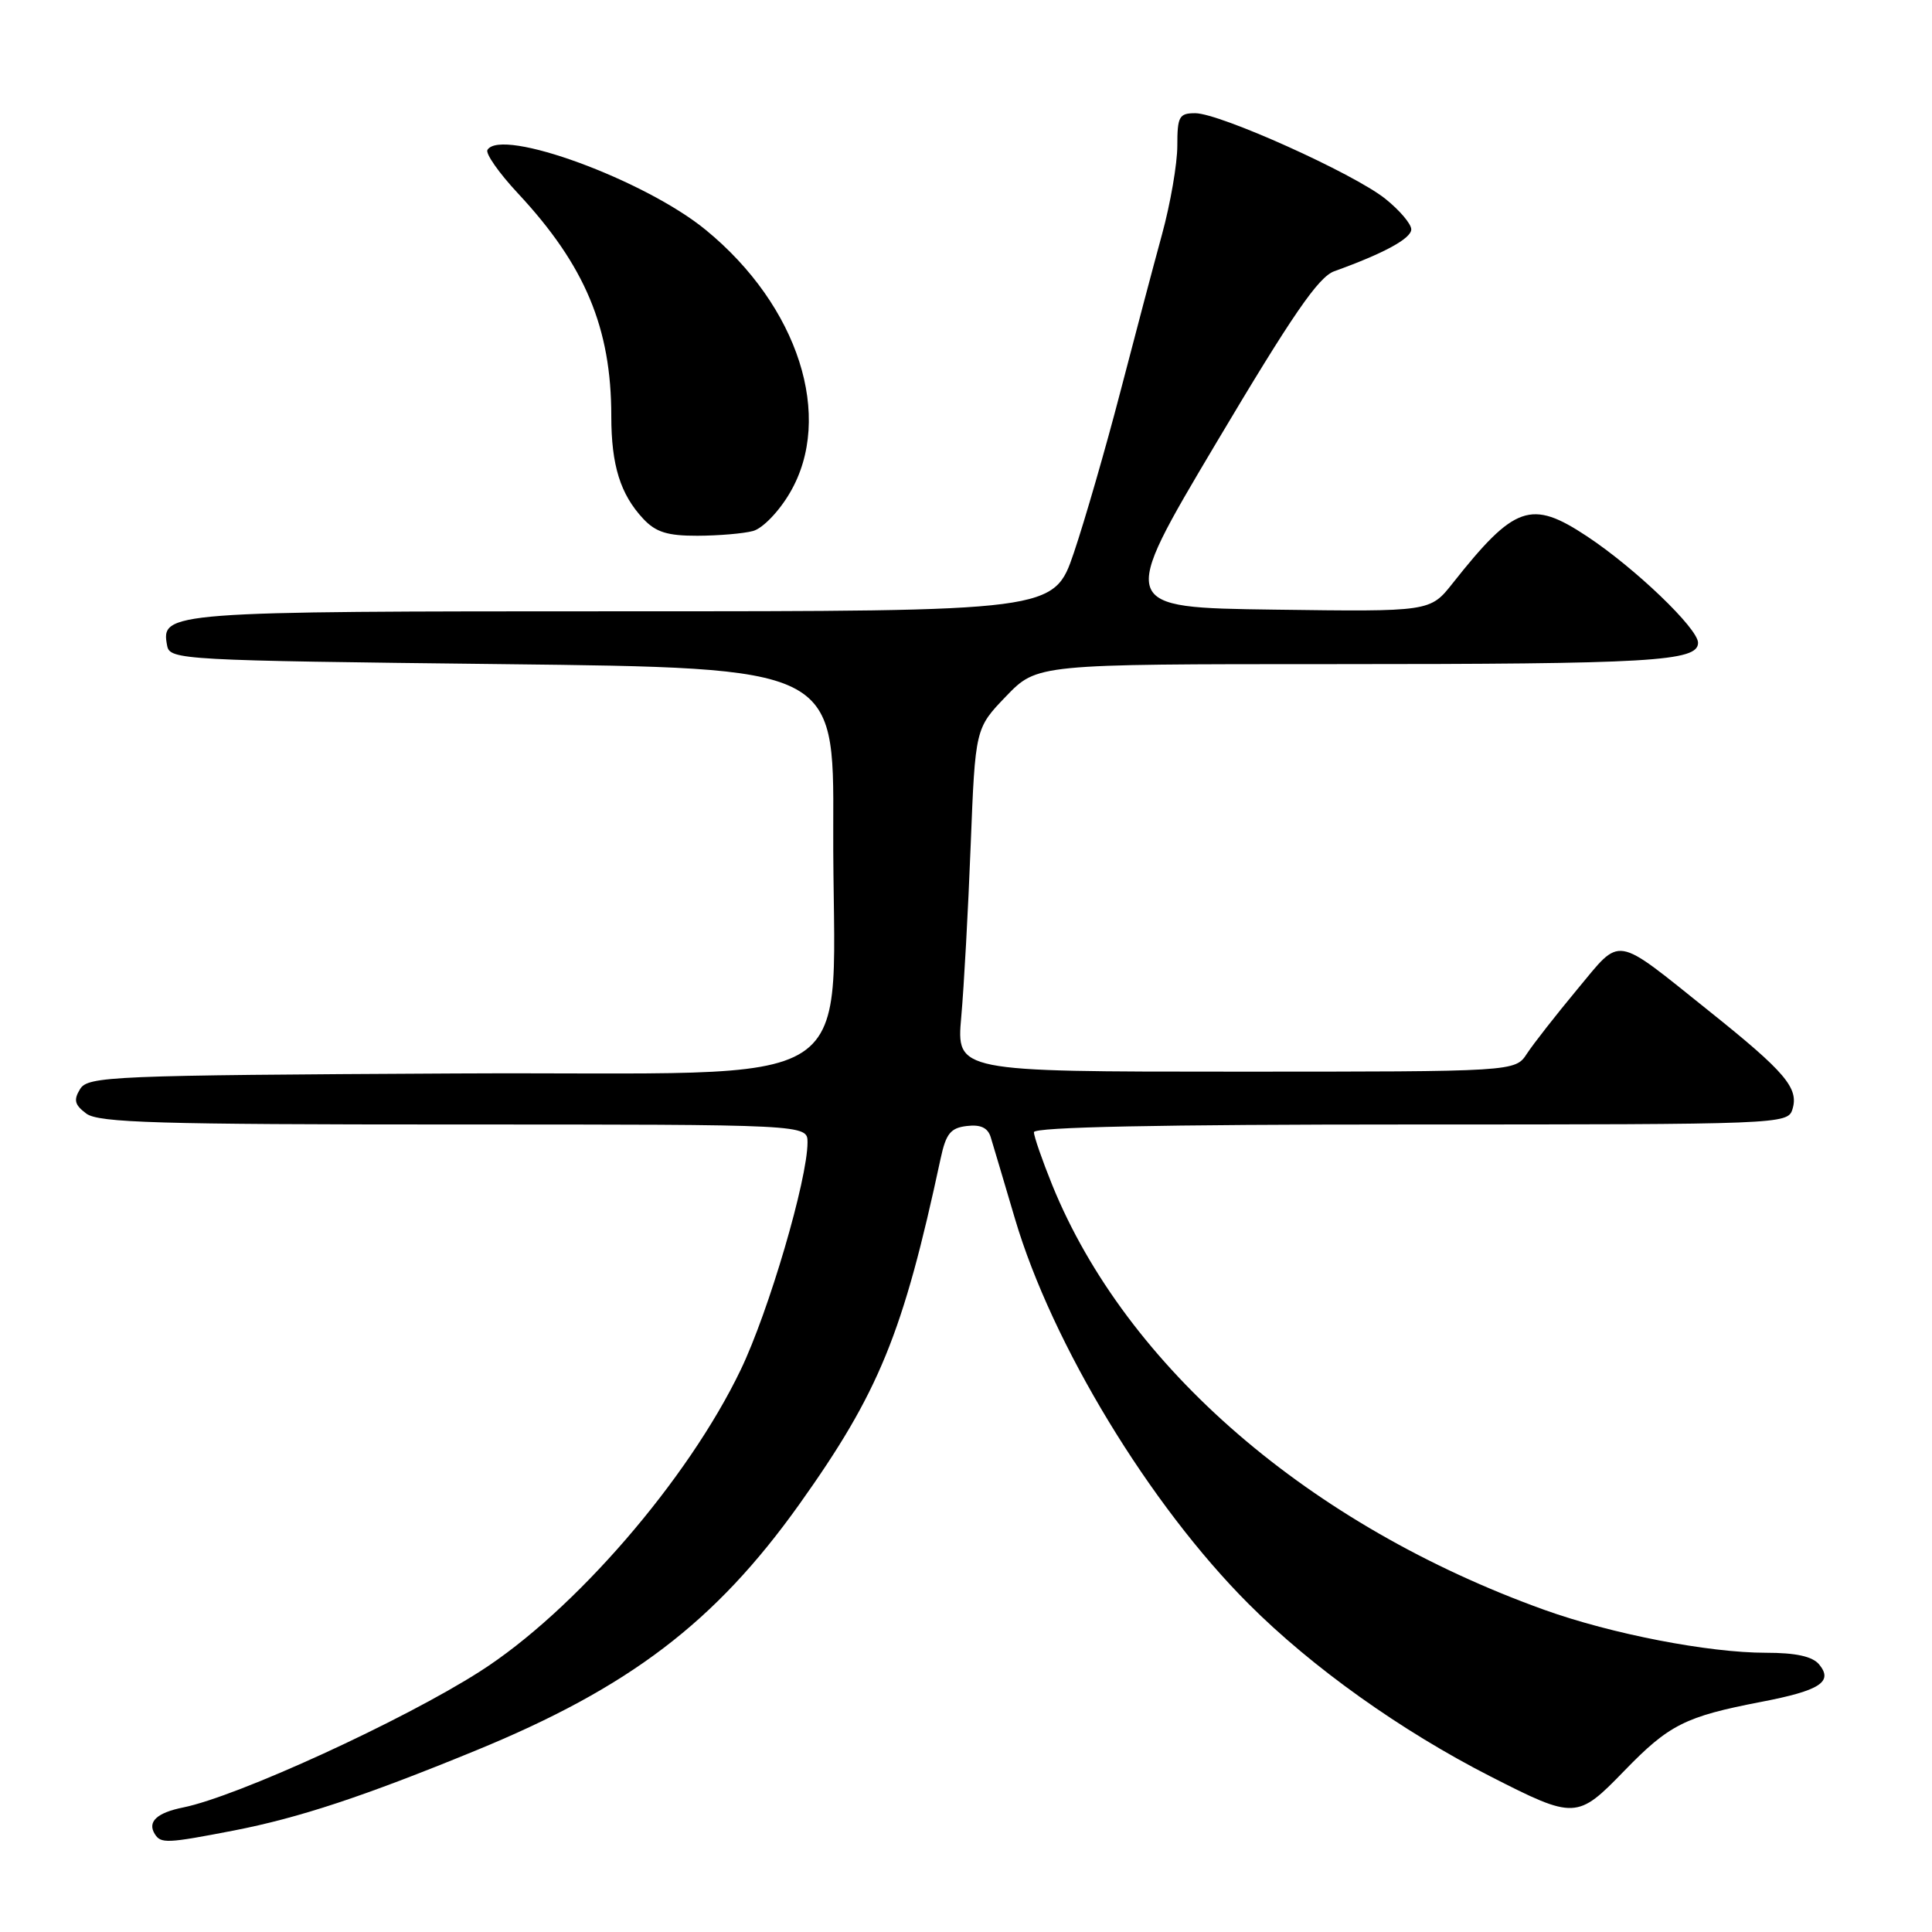 <?xml version="1.0" encoding="UTF-8" standalone="no"?>
<!DOCTYPE svg PUBLIC "-//W3C//DTD SVG 1.1//EN" "http://www.w3.org/Graphics/SVG/1.1/DTD/svg11.dtd" >
<svg xmlns="http://www.w3.org/2000/svg" xmlns:xlink="http://www.w3.org/1999/xlink" version="1.1" viewBox="0 0 256 256">
 <g >
 <path fill="currentColor"
d=" M 31.00 242.55 C 39.63 240.87 48.15 238.06 63.00 231.97 C 83.39 223.61 94.76 214.96 105.89 199.36 C 116.48 184.50 119.66 176.73 124.64 153.50 C 125.35 150.20 125.96 149.45 128.12 149.20 C 129.95 148.98 130.90 149.44 131.28 150.70 C 131.58 151.69 133.03 156.55 134.49 161.50 C 139.40 178.10 152.33 199.41 165.46 212.54 C 173.86 220.95 185.63 229.33 197.50 235.39 C 208.68 241.09 209.00 241.07 215.23 234.64 C 221.16 228.52 223.30 227.45 233.35 225.51 C 241.17 224.01 242.95 222.85 241.04 220.54 C 240.15 219.48 237.96 219.00 233.99 219.00 C 226.39 219.00 213.54 216.51 204.65 213.32 C 173.54 202.14 149.24 181.17 139.43 157.03 C 138.10 153.74 137.00 150.58 137.00 150.02 C 137.00 149.34 153.66 149.00 186.93 149.00 C 235.90 149.00 236.88 148.96 237.50 147.01 C 238.39 144.19 236.60 142.08 226.45 133.96 C 213.71 123.77 214.93 123.97 208.99 131.10 C 206.19 134.47 203.19 138.30 202.33 139.61 C 200.77 142.00 200.77 142.00 163.75 142.00 C 126.73 142.00 126.73 142.00 127.37 134.75 C 127.73 130.76 128.29 120.53 128.62 112.00 C 129.23 96.50 129.23 96.50 133.32 92.25 C 137.42 88.00 137.42 88.00 176.57 88.00 C 218.92 88.00 225.00 87.64 225.00 85.17 C 225.00 83.28 216.67 75.29 210.28 71.06 C 202.88 66.16 200.69 66.92 192.49 77.28 C 189.50 81.06 189.50 81.06 168.85 80.78 C 148.19 80.50 148.19 80.50 161.15 58.70 C 171.24 41.73 174.70 36.69 176.80 35.94 C 183.39 33.57 187.00 31.60 187.00 30.39 C 187.00 29.67 185.45 27.85 183.55 26.33 C 179.33 22.97 161.63 15.00 158.37 15.00 C 156.24 15.00 156.00 15.44 156.00 19.32 C 156.00 21.69 155.09 26.98 153.97 31.07 C 152.85 35.16 150.36 44.58 148.43 52.00 C 146.50 59.42 143.73 68.99 142.29 73.25 C 139.65 81.00 139.65 81.00 82.52 81.00 C 22.02 81.00 21.29 81.06 22.15 85.57 C 22.51 87.43 24.03 87.52 66.51 88.00 C 110.50 88.50 110.50 88.50 110.41 109.50 C 110.25 145.95 116.38 141.94 60.29 142.24 C 14.66 142.48 11.65 142.61 10.61 144.31 C 9.72 145.76 9.89 146.40 11.44 147.56 C 13.07 148.77 20.99 149.00 60.19 149.00 C 107.00 149.00 107.00 149.00 107.00 151.37 C 107.00 156.28 101.86 173.79 98.15 181.50 C 91.16 196.07 76.09 213.50 63.59 221.48 C 53.39 228.00 31.45 238.05 24.26 239.50 C 20.79 240.20 19.51 241.39 20.50 243.00 C 21.31 244.31 22.10 244.27 31.00 242.55 Z  M 99.78 70.36 C 101.05 70.02 103.22 67.78 104.67 65.29 C 110.54 55.29 105.81 40.53 93.51 30.46 C 85.44 23.84 66.43 16.87 64.59 19.86 C 64.30 20.33 66.11 22.92 68.62 25.61 C 77.52 35.15 81.00 43.45 81.00 55.14 C 81.00 61.66 82.20 65.50 85.24 68.75 C 86.90 70.52 88.44 71.00 92.42 70.99 C 95.22 70.98 98.53 70.70 99.78 70.36 Z "/>
</g>
</svg>